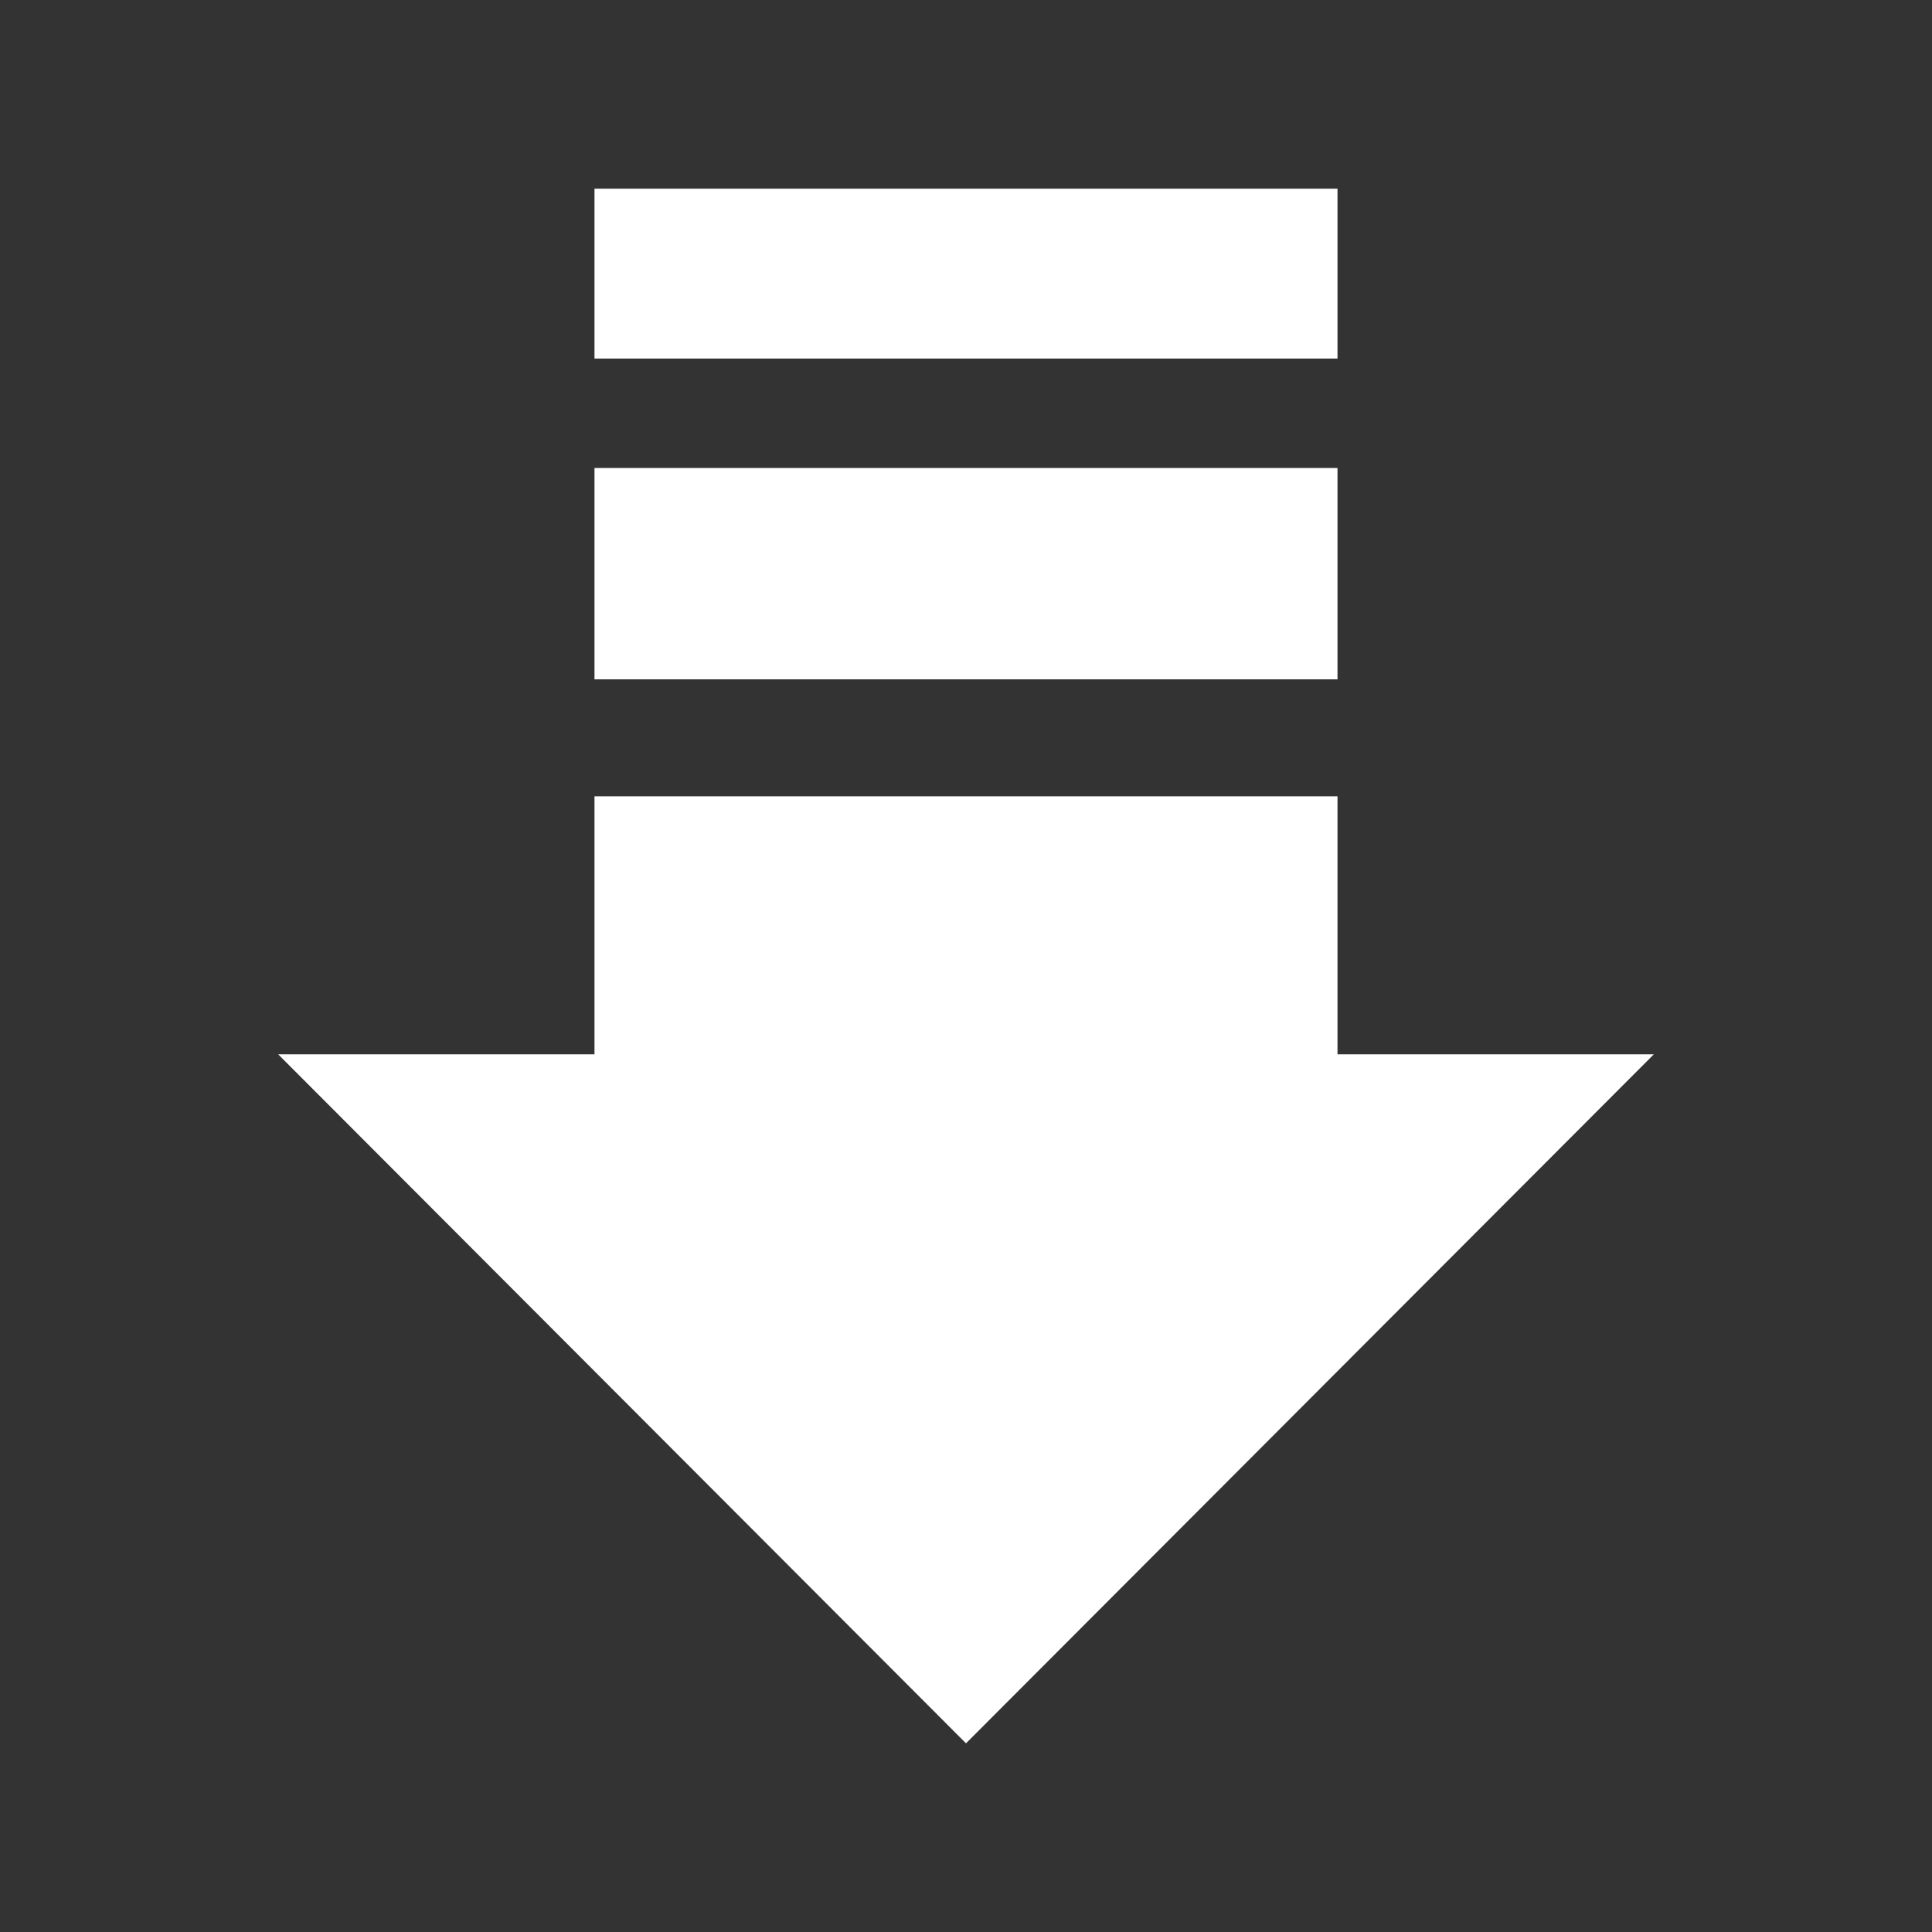 <?xml version="1.0" encoding="utf-8"?>


<!-- The icon can be used freely in both personal and commercial projects with no attribution required, but always appreciated. 
You may NOT sub-license, resell, rent, redistribute or otherwise transfer the icon without express written permission from iconmonstr.com -->


<!DOCTYPE svg PUBLIC "-//W3C//DTD SVG 1.1//EN" "http://www.w3.org/Graphics/SVG/1.1/DTD/svg11.dtd">

<svg version="1.1" xmlns="http://www.w3.org/2000/svg" xmlns:xlink="http://www.w3.org/1999/xlink" x="0px" y="0px"

	 width="512px" height="512px" viewBox="0 0 512 512" enable-background="new 0 0 512 512" xml:space="preserve">

<rect x="0" y="0" width="512" height="512" fill="#333333" stroke="none"/>

<path fill="white" id="download-6-icon" d="M438.279,279.407L255.998,462L73.721,279.407h83.825v-68.379h196.906v68.379H438.279z

	 M157.546,180.028h196.906v-56H157.546V180.028z M354.452,95.028V50H157.546v45.028H354.452z"/>

</svg>

